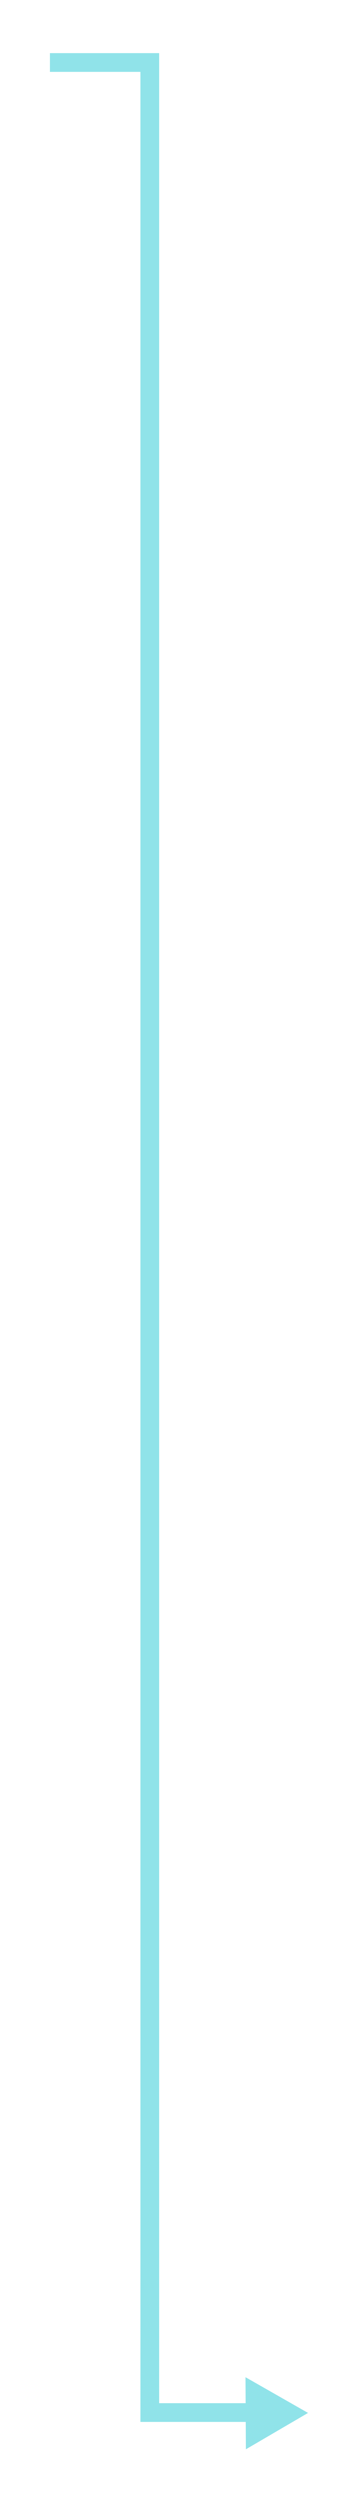 <svg width="29" height="200" viewBox="0 0 29 200" fill="none" xmlns="http://www.w3.org/2000/svg">
<g filter="url(#filter0_d_56_5)">
<path d="M20 189H12V1H4" stroke="#90E3E9" stroke-width="1.5"/>
<path d="M24.677 189.03L19.698 191.94L19.667 186.172L24.677 189.03Z" fill="#90E3E9"/>
</g>
<defs>
<filter id="filter0_d_56_5" x="0" y="0.25" width="28.677" height="199.69" filterUnits="userSpaceOnUse" color-interpolation-filters="sRGB">
<feFlood flood-opacity="0" result="BackgroundImageFix"/>
<feColorMatrix in="SourceAlpha" type="matrix" values="0 0 0 0 0 0 0 0 0 0 0 0 0 0 0 0 0 0 127 0" result="hardAlpha"/>
<feOffset dy="4"/>
<feGaussianBlur stdDeviation="2"/>
<feComposite in2="hardAlpha" operator="out"/>
<feColorMatrix type="matrix" values="0 0 0 0 0 0 0 0 0 0 0 0 0 0 0 0 0 0 0.25 0"/>
<feBlend mode="normal" in2="BackgroundImageFix" result="effect1_dropShadow_56_5"/>
<feBlend mode="normal" in="SourceGraphic" in2="effect1_dropShadow_56_5" result="shape"/>
</filter>
</defs>
</svg>
